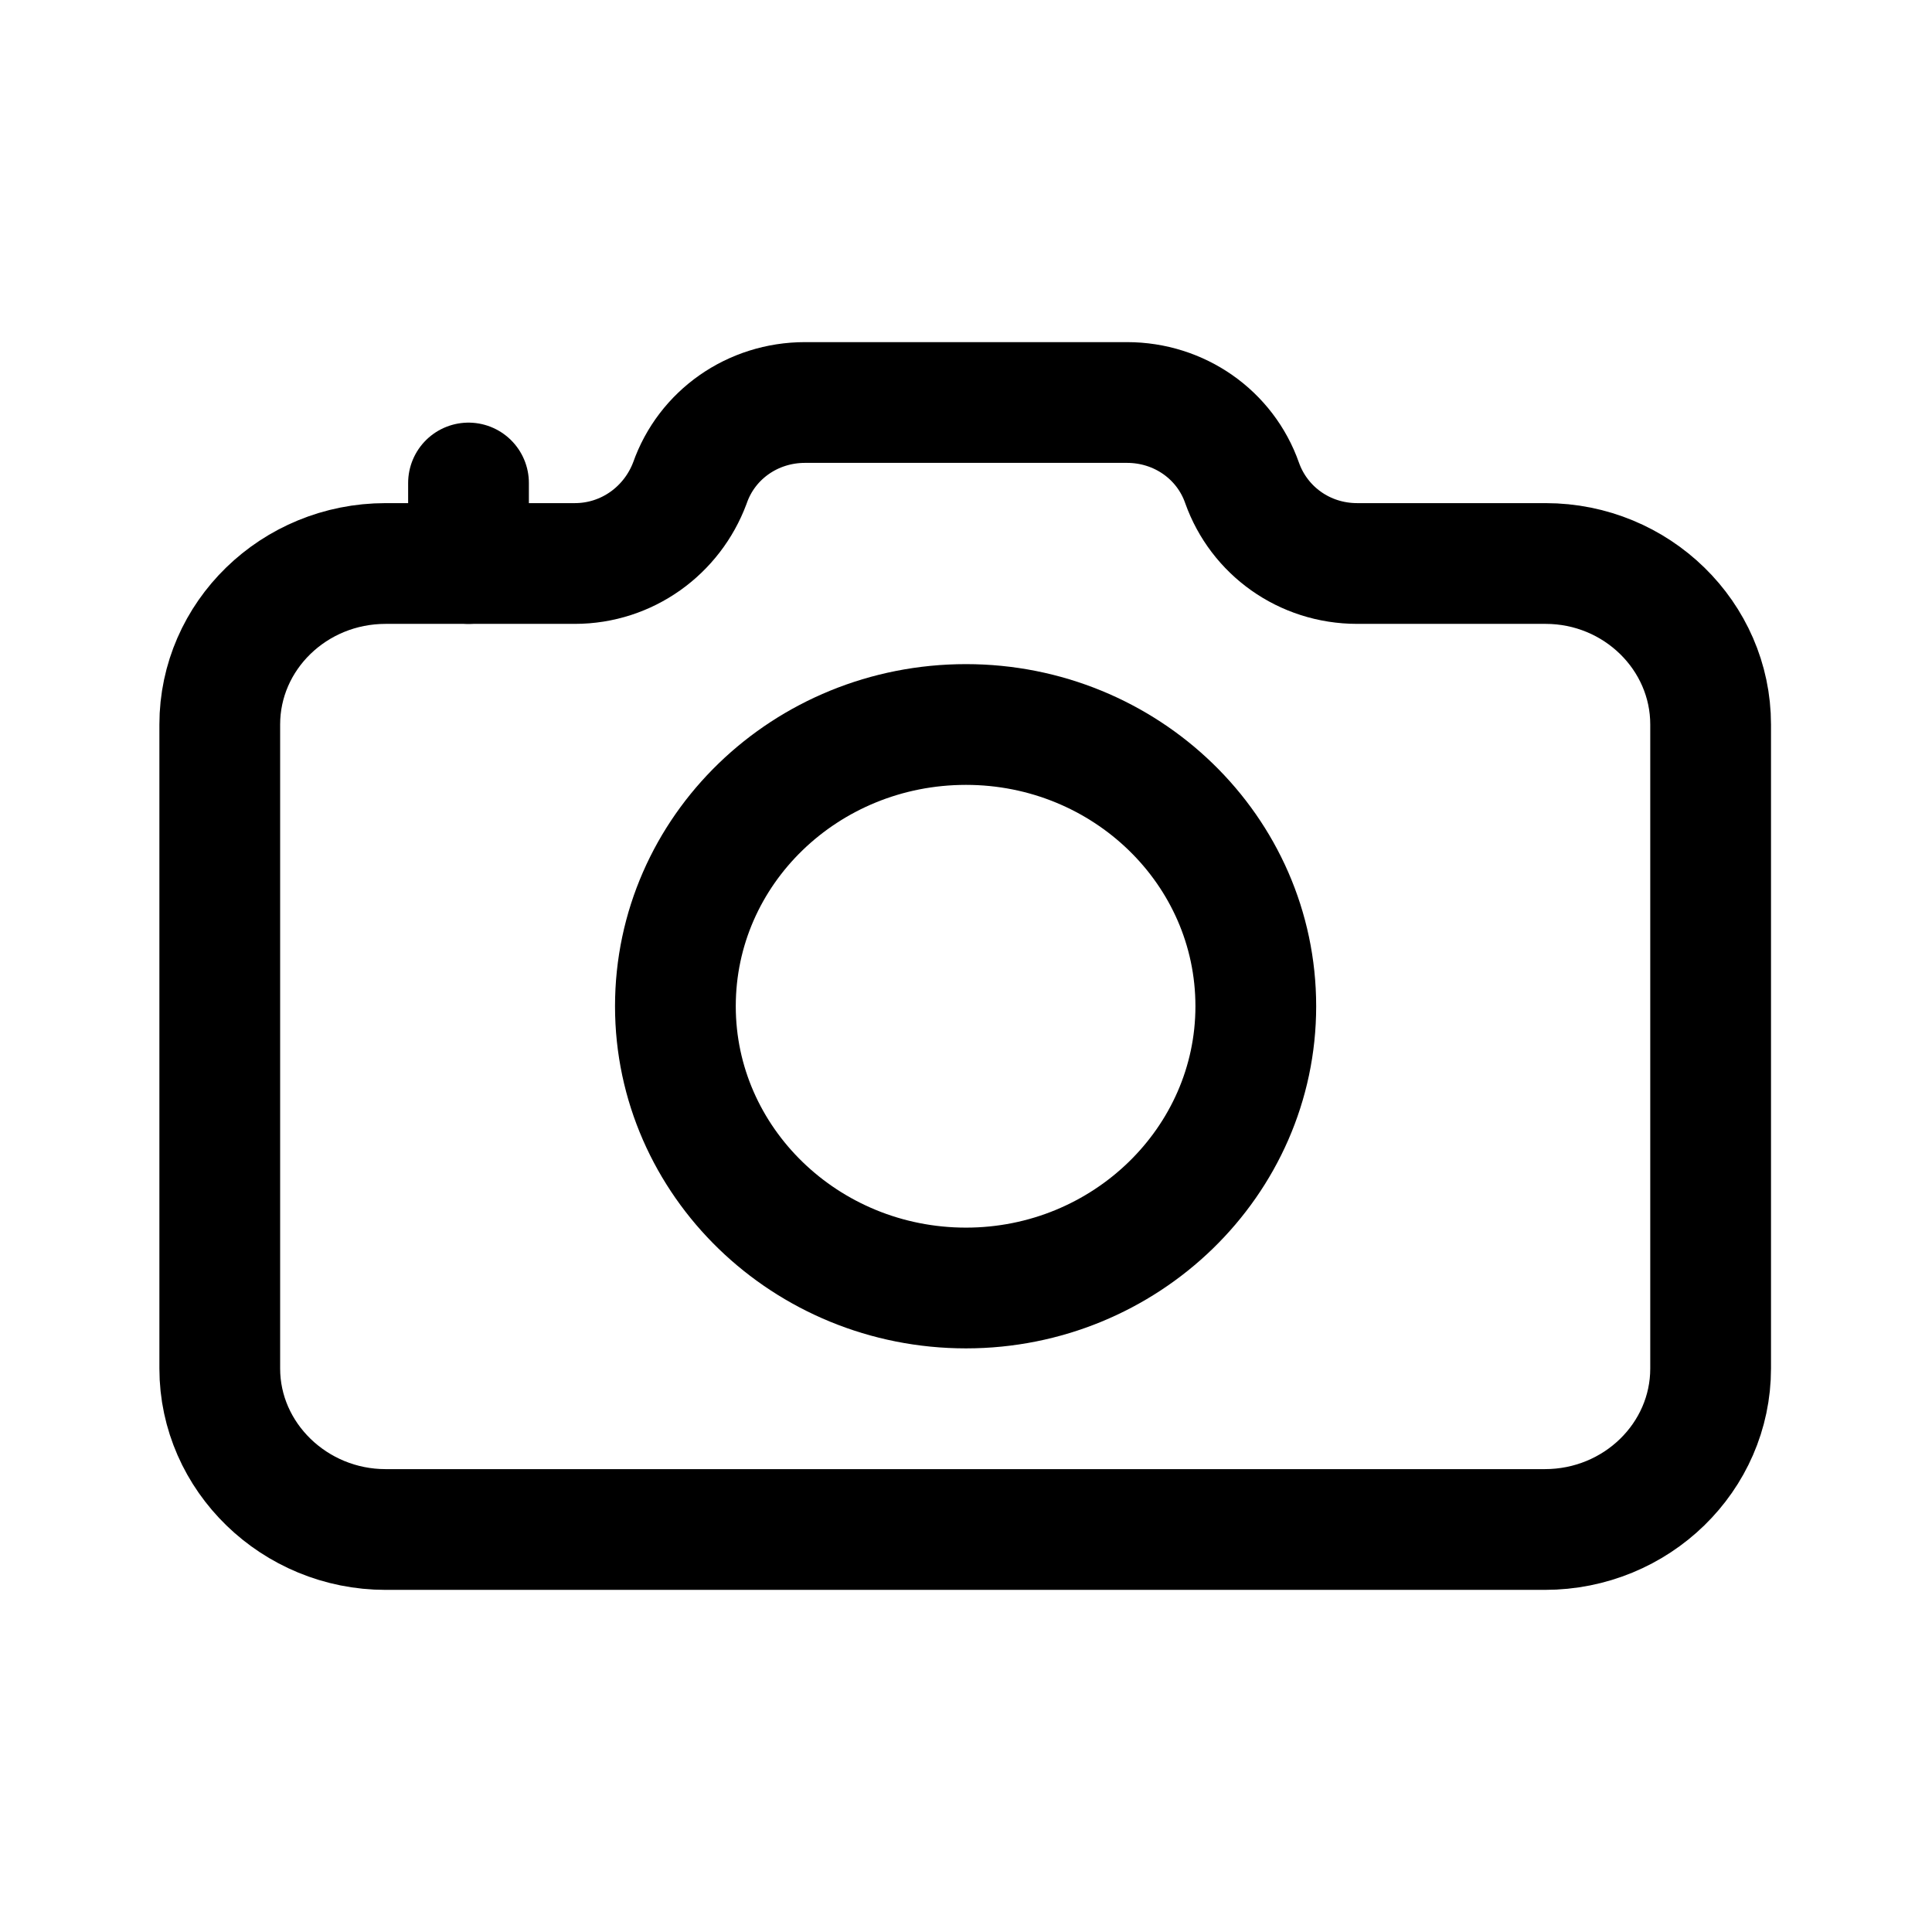 <svg width="24" height="24" viewBox="0 0 24 24" fill="none" xmlns="http://www.w3.org/2000/svg" xmlns:xlink="http://www.w3.org/1999/xlink">
	<desc>
			Created with Pixso.
	</desc>
	<defs/>
	<path d="M21.25 17C21.25 18.1 20.33 19 19.19 19L4.79 19C3.66 19 2.73 18.1 2.73 17L2.73 9C2.73 7.9 3.65 7 4.79 7L7.14 7C7.79 7 8.35 6.59 8.57 6C8.78 5.4 9.35 5 10 5L14 5C14.65 5 15.22 5.4 15.43 6C15.64 6.59 16.2 7 16.86 7L19.2 7C20.33 7 21.25 7.9 21.25 9L21.25 17Z" stroke="#000000" stroke-opacity="1" stroke-width="1.5" stroke-linejoin="round"/>
	<path d="M12 16C10.01 16 8.39 14.43 8.39 12.5C8.39 10.56 10.01 9 12 9C13.98 9 15.6 10.56 15.6 12.5C15.6 14.43 13.98 16 12 16Z" stroke="#000000" stroke-opacity="1" stroke-width="1.5" stroke-linejoin="round"/>
	<path d="M5.82 7L5.82 6" stroke="#000000" stroke-opacity="1" stroke-width="1.5" stroke-linejoin="round" stroke-linecap="round"/>
</svg>
